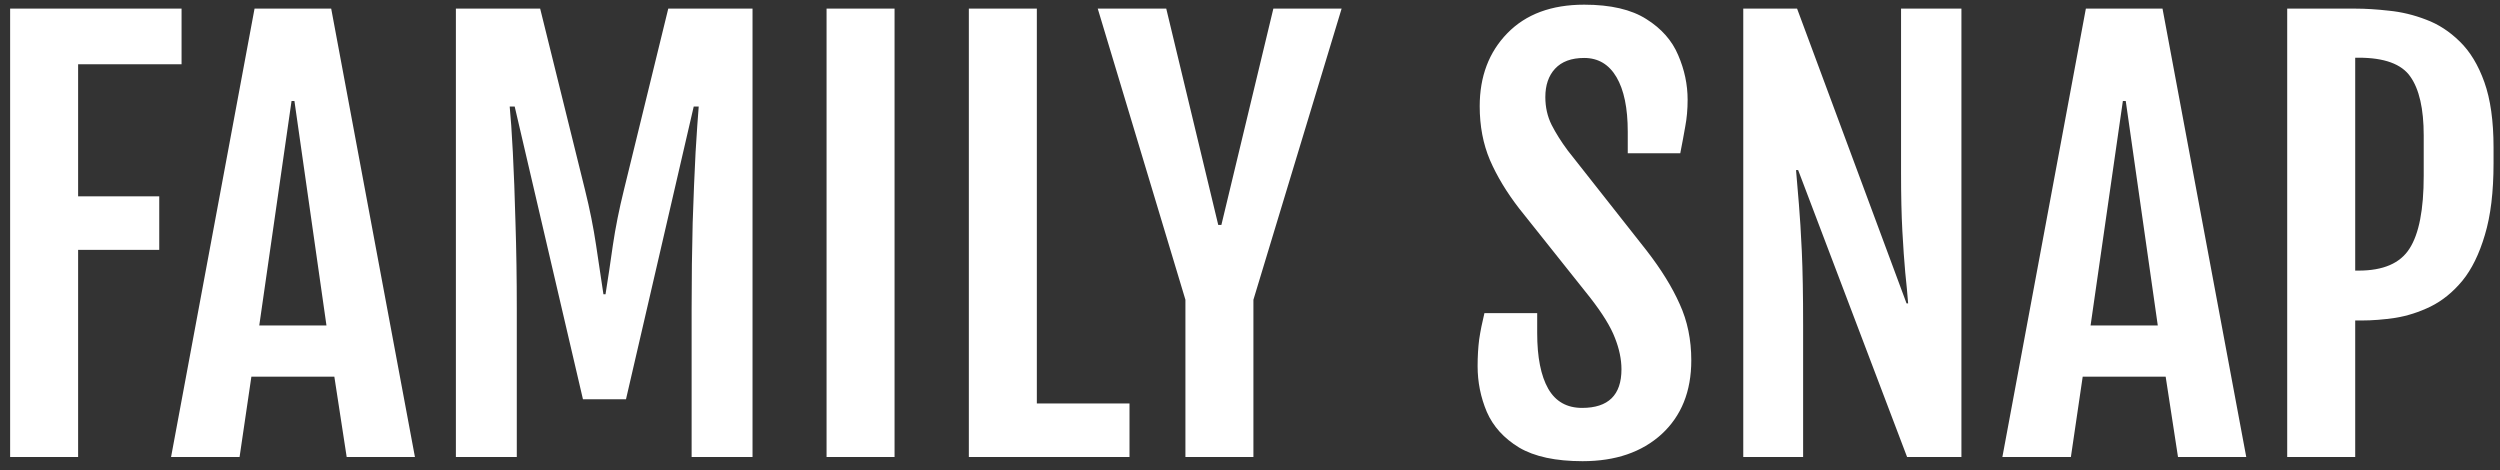 <svg width="186" height="35" viewBox="0 0 186 35" fill="none" xmlns="http://www.w3.org/2000/svg">
<rect x="0" y="0" width="186" height="35" fill="#333333" stroke="none"/>
<path d="M0.754 0.641H13.508V4.781H5.812V14.605H11.848V18.59H5.812V34H0.754V0.641ZM18.938 0.641H24.641L30.871 34H25.793L24.875 28.023H18.703L17.824 34H12.727L18.938 0.641ZM24.289 24.215L21.906 7.516H21.691L19.289 24.215H24.289ZM33.918 0.641H40.188L43.527 14.137C43.879 15.556 44.152 16.923 44.348 18.238C44.543 19.54 44.725 20.758 44.895 21.891H45.051C45.233 20.758 45.415 19.54 45.598 18.238C45.793 16.923 46.066 15.556 46.418 14.137L49.719 0.641H55.988V34H51.457V22.965C51.457 20.699 51.483 18.57 51.535 16.578C51.6 14.586 51.672 12.841 51.75 11.344C51.841 9.846 51.919 8.707 51.984 7.926H51.613L46.574 29.703H43.371L38.293 7.926H37.922C38 8.707 38.078 9.846 38.156 11.344C38.234 12.841 38.3 14.586 38.352 16.578C38.417 18.57 38.449 20.699 38.449 22.965V34H33.918V0.641ZM61.496 0.641H66.555V34H61.496V0.641ZM72.082 0.641H77.141V30.016H84.035V34H72.082V0.641ZM88.195 22.301L81.672 0.641H86.769L90.637 16.734H90.871L94.738 0.641H99.816L93.254 22.301V34H88.195V22.301ZM109.934 27.242C109.934 26.526 109.973 25.862 110.051 25.25C110.142 24.638 110.272 23.987 110.441 23.297H114.367V24.781C114.367 26.578 114.641 27.958 115.188 28.922C115.734 29.872 116.574 30.348 117.707 30.348C119.66 30.348 120.637 29.391 120.637 27.477C120.637 26.734 120.474 25.953 120.148 25.133C119.836 24.312 119.217 23.31 118.293 22.125L113.02 15.504C112.095 14.306 111.372 13.108 110.852 11.91C110.344 10.712 110.09 9.378 110.09 7.906C110.09 5.693 110.773 3.883 112.141 2.477C113.521 1.057 115.428 0.348 117.863 0.348C119.829 0.348 121.372 0.706 122.492 1.422C123.612 2.125 124.4 3.017 124.855 4.098C125.324 5.178 125.559 6.285 125.559 7.418C125.559 8.134 125.5 8.798 125.383 9.41C125.279 10.009 125.155 10.673 125.012 11.402H121.105V9.801C121.105 8.043 120.826 6.689 120.266 5.738C119.706 4.788 118.905 4.312 117.863 4.312C116.913 4.312 116.19 4.579 115.695 5.113C115.214 5.634 114.973 6.337 114.973 7.223C114.973 7.978 115.129 8.668 115.441 9.293C115.754 9.905 116.151 10.537 116.633 11.188L122.512 18.648C123.592 20.042 124.413 21.37 124.973 22.633C125.546 23.883 125.832 25.276 125.832 26.812C125.832 29.117 125.096 30.947 123.625 32.301C122.154 33.642 120.194 34.312 117.746 34.312C115.741 34.312 114.165 33.974 113.02 33.297C111.887 32.607 111.086 31.721 110.617 30.641C110.161 29.56 109.934 28.427 109.934 27.242ZM129.699 0.641H133.703L141.848 22.574H141.965C141.913 21.884 141.841 21.116 141.75 20.27C141.672 19.41 141.6 18.381 141.535 17.184C141.47 15.986 141.438 14.527 141.438 12.809V0.641H145.93V34H141.887L133.781 12.652H133.625C133.69 13.434 133.762 14.287 133.84 15.211C133.918 16.135 133.99 17.301 134.055 18.707C134.12 20.113 134.152 21.943 134.152 24.195V34H129.699V0.641ZM155.188 0.641H160.891L167.121 34H162.043L161.125 28.023H154.953L154.074 34H148.977L155.188 0.641ZM160.539 24.215L158.156 7.516H157.941L155.539 24.215H160.539ZM170.168 0.641H175.227C175.995 0.641 176.835 0.693 177.746 0.797C178.671 0.888 179.589 1.109 180.5 1.461C181.411 1.799 182.245 2.34 183 3.082C183.768 3.824 184.38 4.833 184.836 6.109C185.292 7.385 185.52 9.007 185.52 10.973V12.145C185.52 14.28 185.305 16.057 184.875 17.477C184.458 18.896 183.898 20.035 183.195 20.895C182.492 21.741 181.704 22.379 180.832 22.809C179.973 23.225 179.1 23.505 178.215 23.648C177.329 23.779 176.496 23.844 175.715 23.844H175.227V34H170.168V0.641ZM175.48 20.133C177.316 20.133 178.579 19.586 179.27 18.492C179.973 17.398 180.324 15.595 180.324 13.082V10.074C180.324 8.095 179.992 6.637 179.328 5.699C178.677 4.762 177.395 4.293 175.48 4.293H175.227V20.133H175.48Z" fill="white"/>
</svg>
